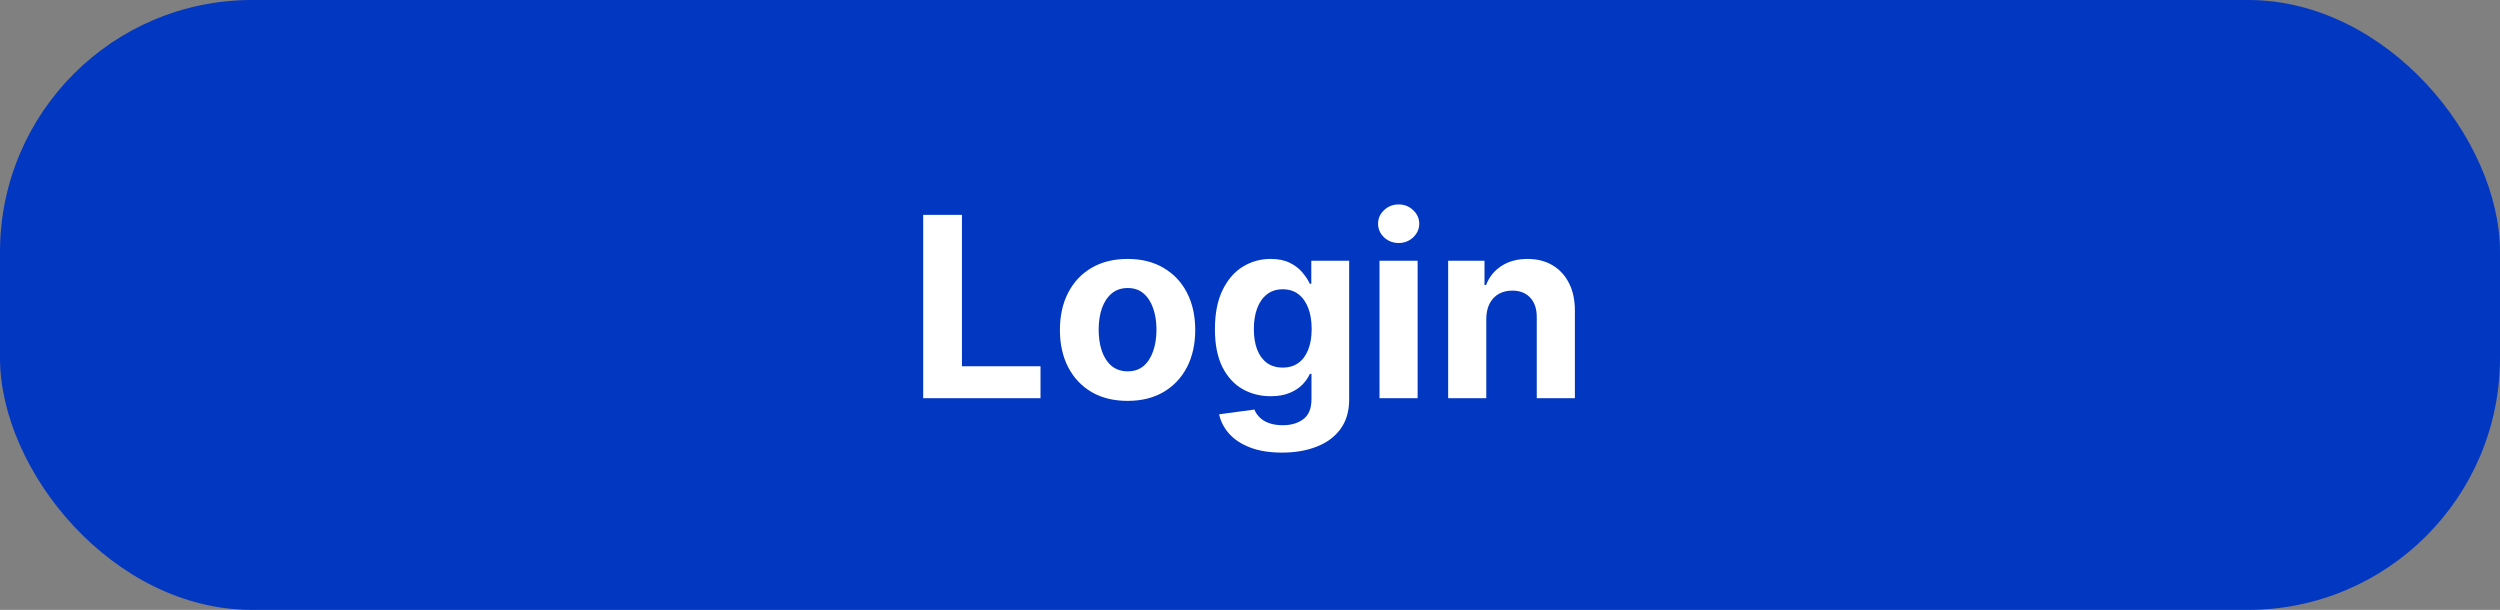 <svg width="496" height="121" viewBox="0 0 496 121" fill="none" xmlns="http://www.w3.org/2000/svg">
<rect x="0" y="0" width="496" height="121" fill="#808080" stroke="none"/>
<rect width="496" height="121" rx="50" fill="#0237C2"/>
<path d="M183.161 79V42.636H190.849V72.661H206.438V79H183.161ZM223.71 79.533C220.952 79.533 218.567 78.947 216.555 77.775C214.554 76.591 213.009 74.946 211.92 72.839C210.831 70.72 210.287 68.264 210.287 65.47C210.287 62.653 210.831 60.191 211.92 58.084C213.009 55.965 214.554 54.32 216.555 53.148C218.567 51.964 220.952 51.372 223.71 51.372C226.468 51.372 228.847 51.964 230.848 53.148C232.86 54.32 234.411 55.965 235.5 58.084C236.589 60.191 237.133 62.653 237.133 65.47C237.133 68.264 236.589 70.72 235.5 72.839C234.411 74.946 232.86 76.591 230.848 77.775C228.847 78.947 226.468 79.533 223.71 79.533ZM223.746 73.673C225 73.673 226.048 73.318 226.888 72.608C227.729 71.886 228.362 70.903 228.788 69.66C229.226 68.418 229.445 67.003 229.445 65.417C229.445 63.831 229.226 62.416 228.788 61.173C228.362 59.93 227.729 58.948 226.888 58.226C226.048 57.504 225 57.143 223.746 57.143C222.479 57.143 221.414 57.504 220.55 58.226C219.697 58.948 219.052 59.93 218.614 61.173C218.188 62.416 217.975 63.831 217.975 65.417C217.975 67.003 218.188 68.418 218.614 69.66C219.052 70.903 219.697 71.886 220.55 72.608C221.414 73.318 222.479 73.673 223.746 73.673ZM254.339 89.796C251.888 89.796 249.787 89.458 248.035 88.783C246.295 88.121 244.91 87.215 243.881 86.067C242.851 84.919 242.182 83.628 241.874 82.196L248.87 81.255C249.083 81.799 249.42 82.308 249.882 82.782C250.344 83.255 250.953 83.634 251.711 83.918C252.48 84.214 253.415 84.362 254.516 84.362C256.162 84.362 257.517 83.96 258.582 83.155C259.659 82.362 260.198 81.03 260.198 79.16V74.171H259.878C259.547 74.928 259.05 75.644 258.387 76.319C257.724 76.994 256.872 77.544 255.83 77.97C254.788 78.396 253.546 78.609 252.101 78.609C250.054 78.609 248.189 78.136 246.508 77.189C244.839 76.23 243.508 74.768 242.513 72.803C241.531 70.826 241.04 68.329 241.04 65.31C241.04 62.221 241.543 59.64 242.549 57.569C243.555 55.497 244.893 53.947 246.562 52.917C248.242 51.887 250.083 51.372 252.084 51.372C253.611 51.372 254.889 51.633 255.919 52.153C256.949 52.662 257.777 53.302 258.405 54.071C259.044 54.829 259.535 55.574 259.878 56.308H260.162V51.727H267.673V79.266C267.673 81.586 267.105 83.528 265.969 85.09C264.832 86.653 263.258 87.825 261.246 88.606C259.245 89.399 256.943 89.796 254.339 89.796ZM254.498 72.928C255.718 72.928 256.747 72.626 257.588 72.022C258.44 71.406 259.091 70.531 259.541 69.394C260.003 68.246 260.233 66.873 260.233 65.275C260.233 63.677 260.009 62.292 259.559 61.12C259.109 59.936 258.458 59.019 257.606 58.368C256.753 57.717 255.718 57.391 254.498 57.391C253.256 57.391 252.208 57.729 251.356 58.403C250.503 59.066 249.858 59.99 249.42 61.173C248.982 62.357 248.763 63.724 248.763 65.275C248.763 66.849 248.982 68.21 249.42 69.359C249.87 70.495 250.515 71.377 251.356 72.004C252.208 72.62 253.256 72.928 254.498 72.928ZM273.692 79V51.727H281.256V79H273.692ZM277.492 48.212C276.367 48.212 275.403 47.839 274.598 47.093C273.805 46.336 273.408 45.43 273.408 44.376C273.408 43.335 273.805 42.441 274.598 41.695C275.403 40.938 276.367 40.559 277.492 40.559C278.617 40.559 279.575 40.938 280.368 41.695C281.173 42.441 281.576 43.335 281.576 44.376C281.576 45.43 281.173 46.336 280.368 47.093C279.575 47.839 278.617 48.212 277.492 48.212ZM294.879 63.233V79H287.315V51.727H294.524V56.539H294.844C295.447 54.953 296.46 53.698 297.88 52.775C299.3 51.84 301.023 51.372 303.047 51.372C304.941 51.372 306.592 51.786 308.001 52.615C309.409 53.444 310.504 54.627 311.286 56.166C312.067 57.693 312.457 59.516 312.457 61.635V79H304.893V62.984C304.905 61.315 304.479 60.013 303.615 59.078C302.751 58.131 301.561 57.658 300.046 57.658C299.028 57.658 298.129 57.877 297.347 58.315C296.578 58.753 295.974 59.392 295.536 60.232C295.11 61.061 294.891 62.061 294.879 63.233Z" fill="white"/>
</svg>
